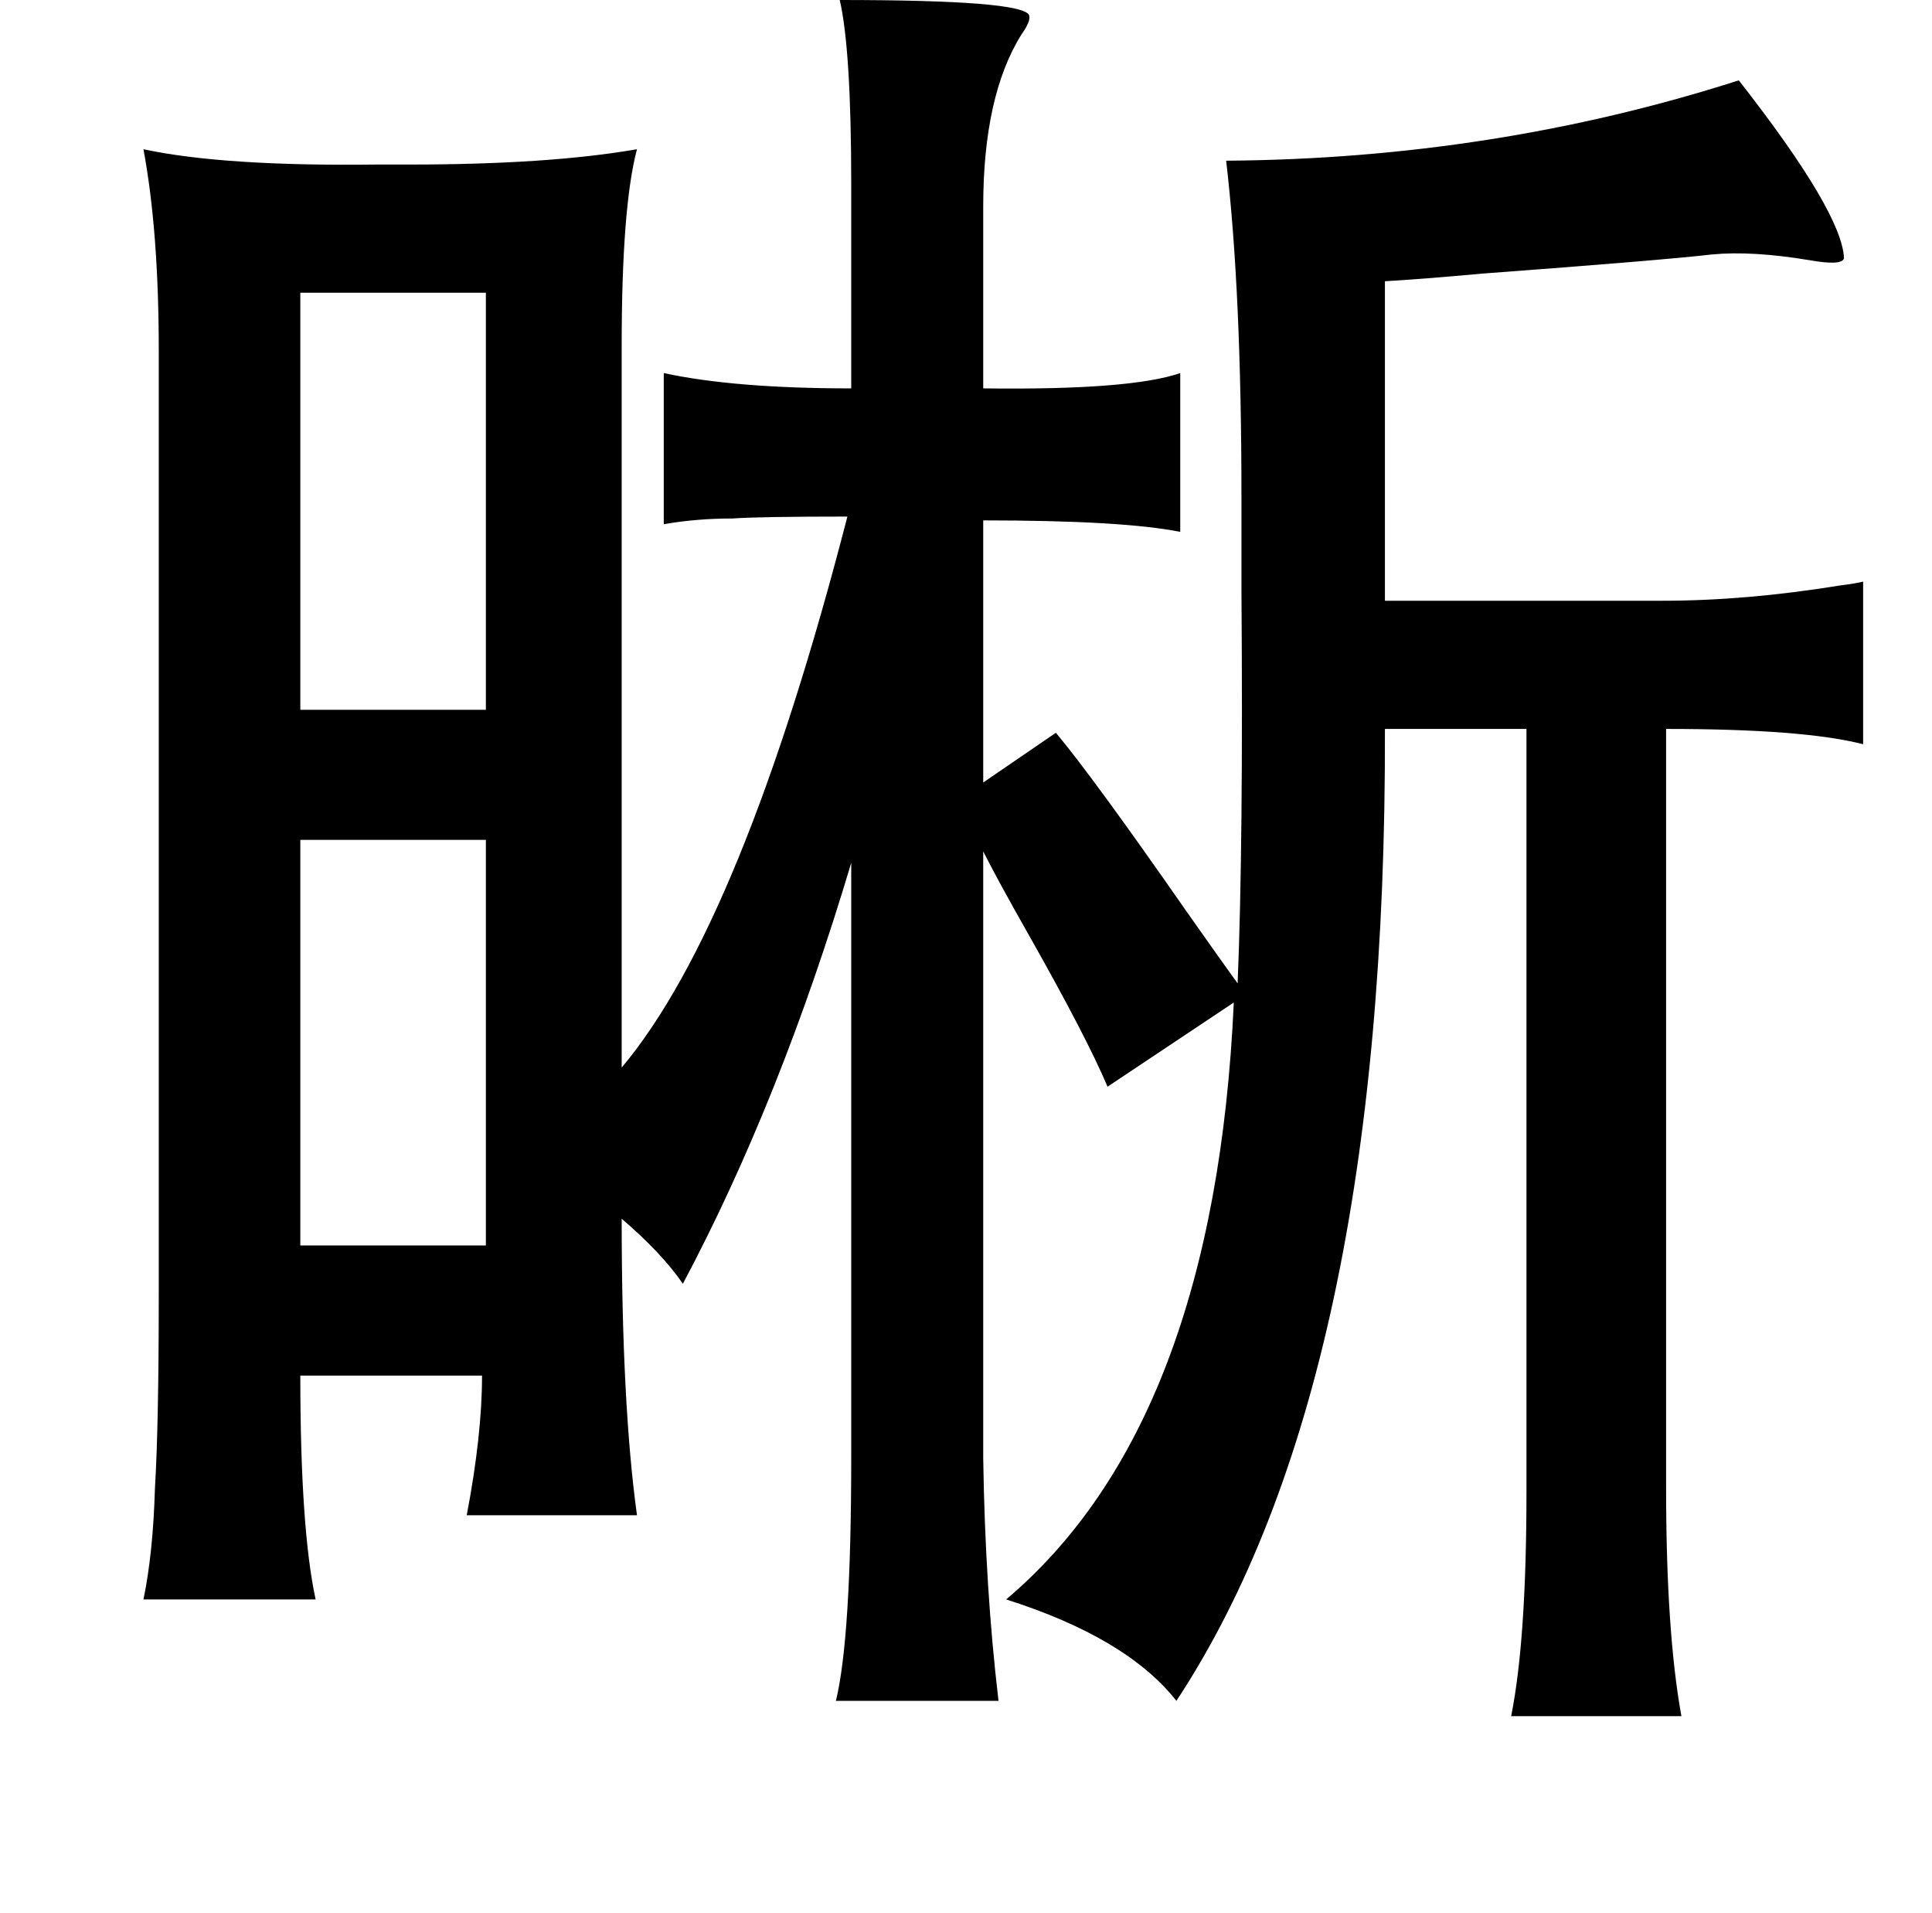 <?xml version="1.0" standalone="no"?>
<!DOCTYPE svg PUBLIC "-//W3C//DTD SVG 1.1//EN" "http://www.w3.org/Graphics/SVG/1.1/DTD/svg11.dtd" >
<svg xmlns="http://www.w3.org/2000/svg" xmlns:xlink="http://www.w3.org/1999/xlink" version="1.1" viewBox="-10 0 1010 1000">
   <path fill="currentColor"
d="M429 0q96 0 99 8q1 3 -4 10q-20 32 -20 90v95q77 1 103 -8v83q-30 -6 -103 -6v137l38 -26q20 24 68 93q19 27 27 38q3 -72 2 -205v-49q0 -108 -8 -176q140 -1 268 -42q54 69 55 93q-1 4 -18 1q-30 -5 -51 -3q-26 3 -120 10q-33 3 -51 4v167h145q44 0 93 -8q8 -1 12 -2v85
q-31 -8 -103 -8v397q0 75 8 119h-89q8 -40 8 -117v-399h-74q1 341 -109 508q-26 -33 -89 -53q109 -92 119 -312l-66 44q-11 -26 -41 -79q-17 -30 -24 -44v317q1 68 8 127h-85q8 -33 8 -127v-311q-37 124 -88 220q-11 -16 -32 -34q0 97 8 155h-89q8 -42 8 -73h-95q0 80 8 117
h-90q5 -24 6 -58q2 -33 2 -101v-494q0 -62 -8 -105q42 9 122 8h17q73 0 119 -8q-8 30 -8 103v377q63 -75 118 -288q-46 0 -60 1q-19 0 -36 3v-79q37 8 98 8v-107q0 -70 -6 -96zM147 153v218h97v-218h-97zM147 439v212h97v-212h-97z" />
</svg>

